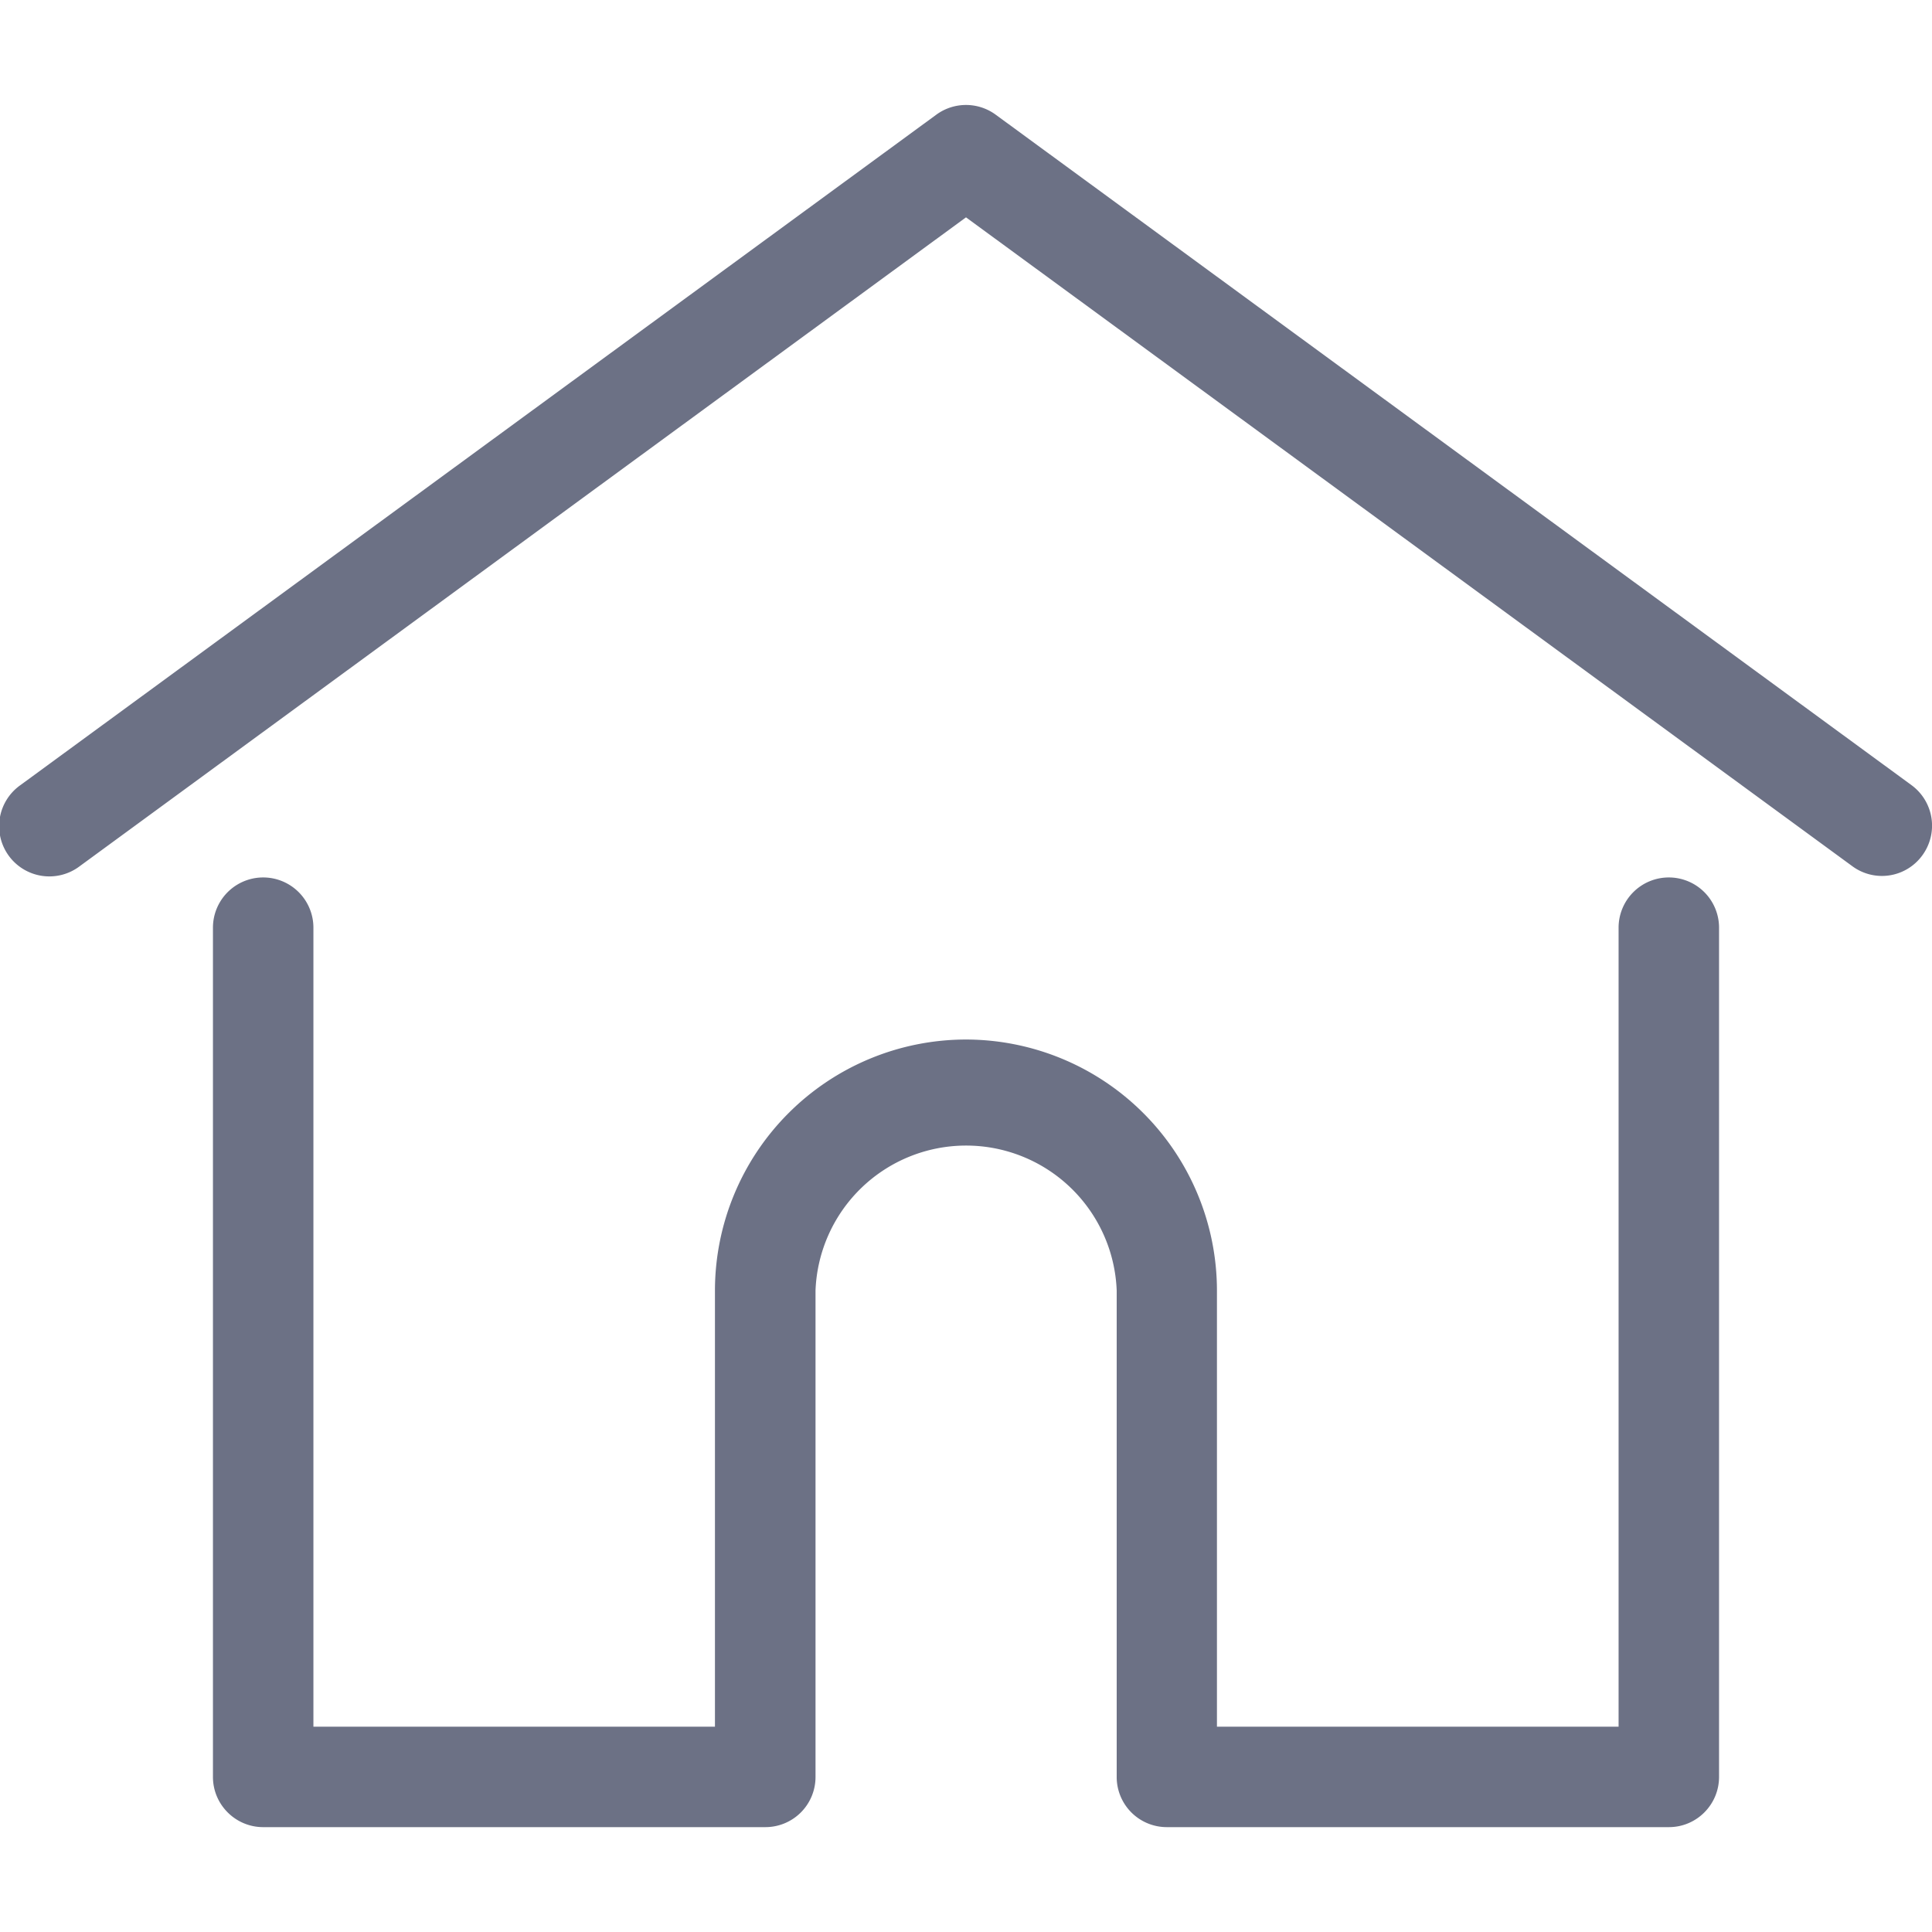 <svg width="18" height="18" viewBox="0 0 18 18" fill="none" xmlns="http://www.w3.org/2000/svg"><g clip-path="url(#clip0)" fill="#6C7185"><path d="M17.809 7.315L9.276 1.068a.468.468 0 00-.552 0L.19 7.315a.468.468 0 10.553.755L9 2.025l8.256 6.044a.465.465 0 00.654-.1.468.468 0 00-.101-.654z"/><path d="M15.547 8.175a.468.468 0 00-.467.468v7.444h-3.742v-4.063A2.341 2.341 0 009 9.685a2.341 2.341 0 00-2.339 2.339v4.063H2.92V8.643a.468.468 0 00-.936 0v7.912c0 .258.21.468.468.468H7.13a.467.467 0 00.468-.468v-4.531a1.404 1.404 0 012.806 0v4.531a.467.467 0 00.468.468h4.677c.258 0 .467-.21.467-.468V8.643a.468.468 0 00-.468-.468z"/></g><defs><clipPath id="clip0"><path fill="#fff" d="M0 0h18v18H0z"/></clipPath></defs></svg>